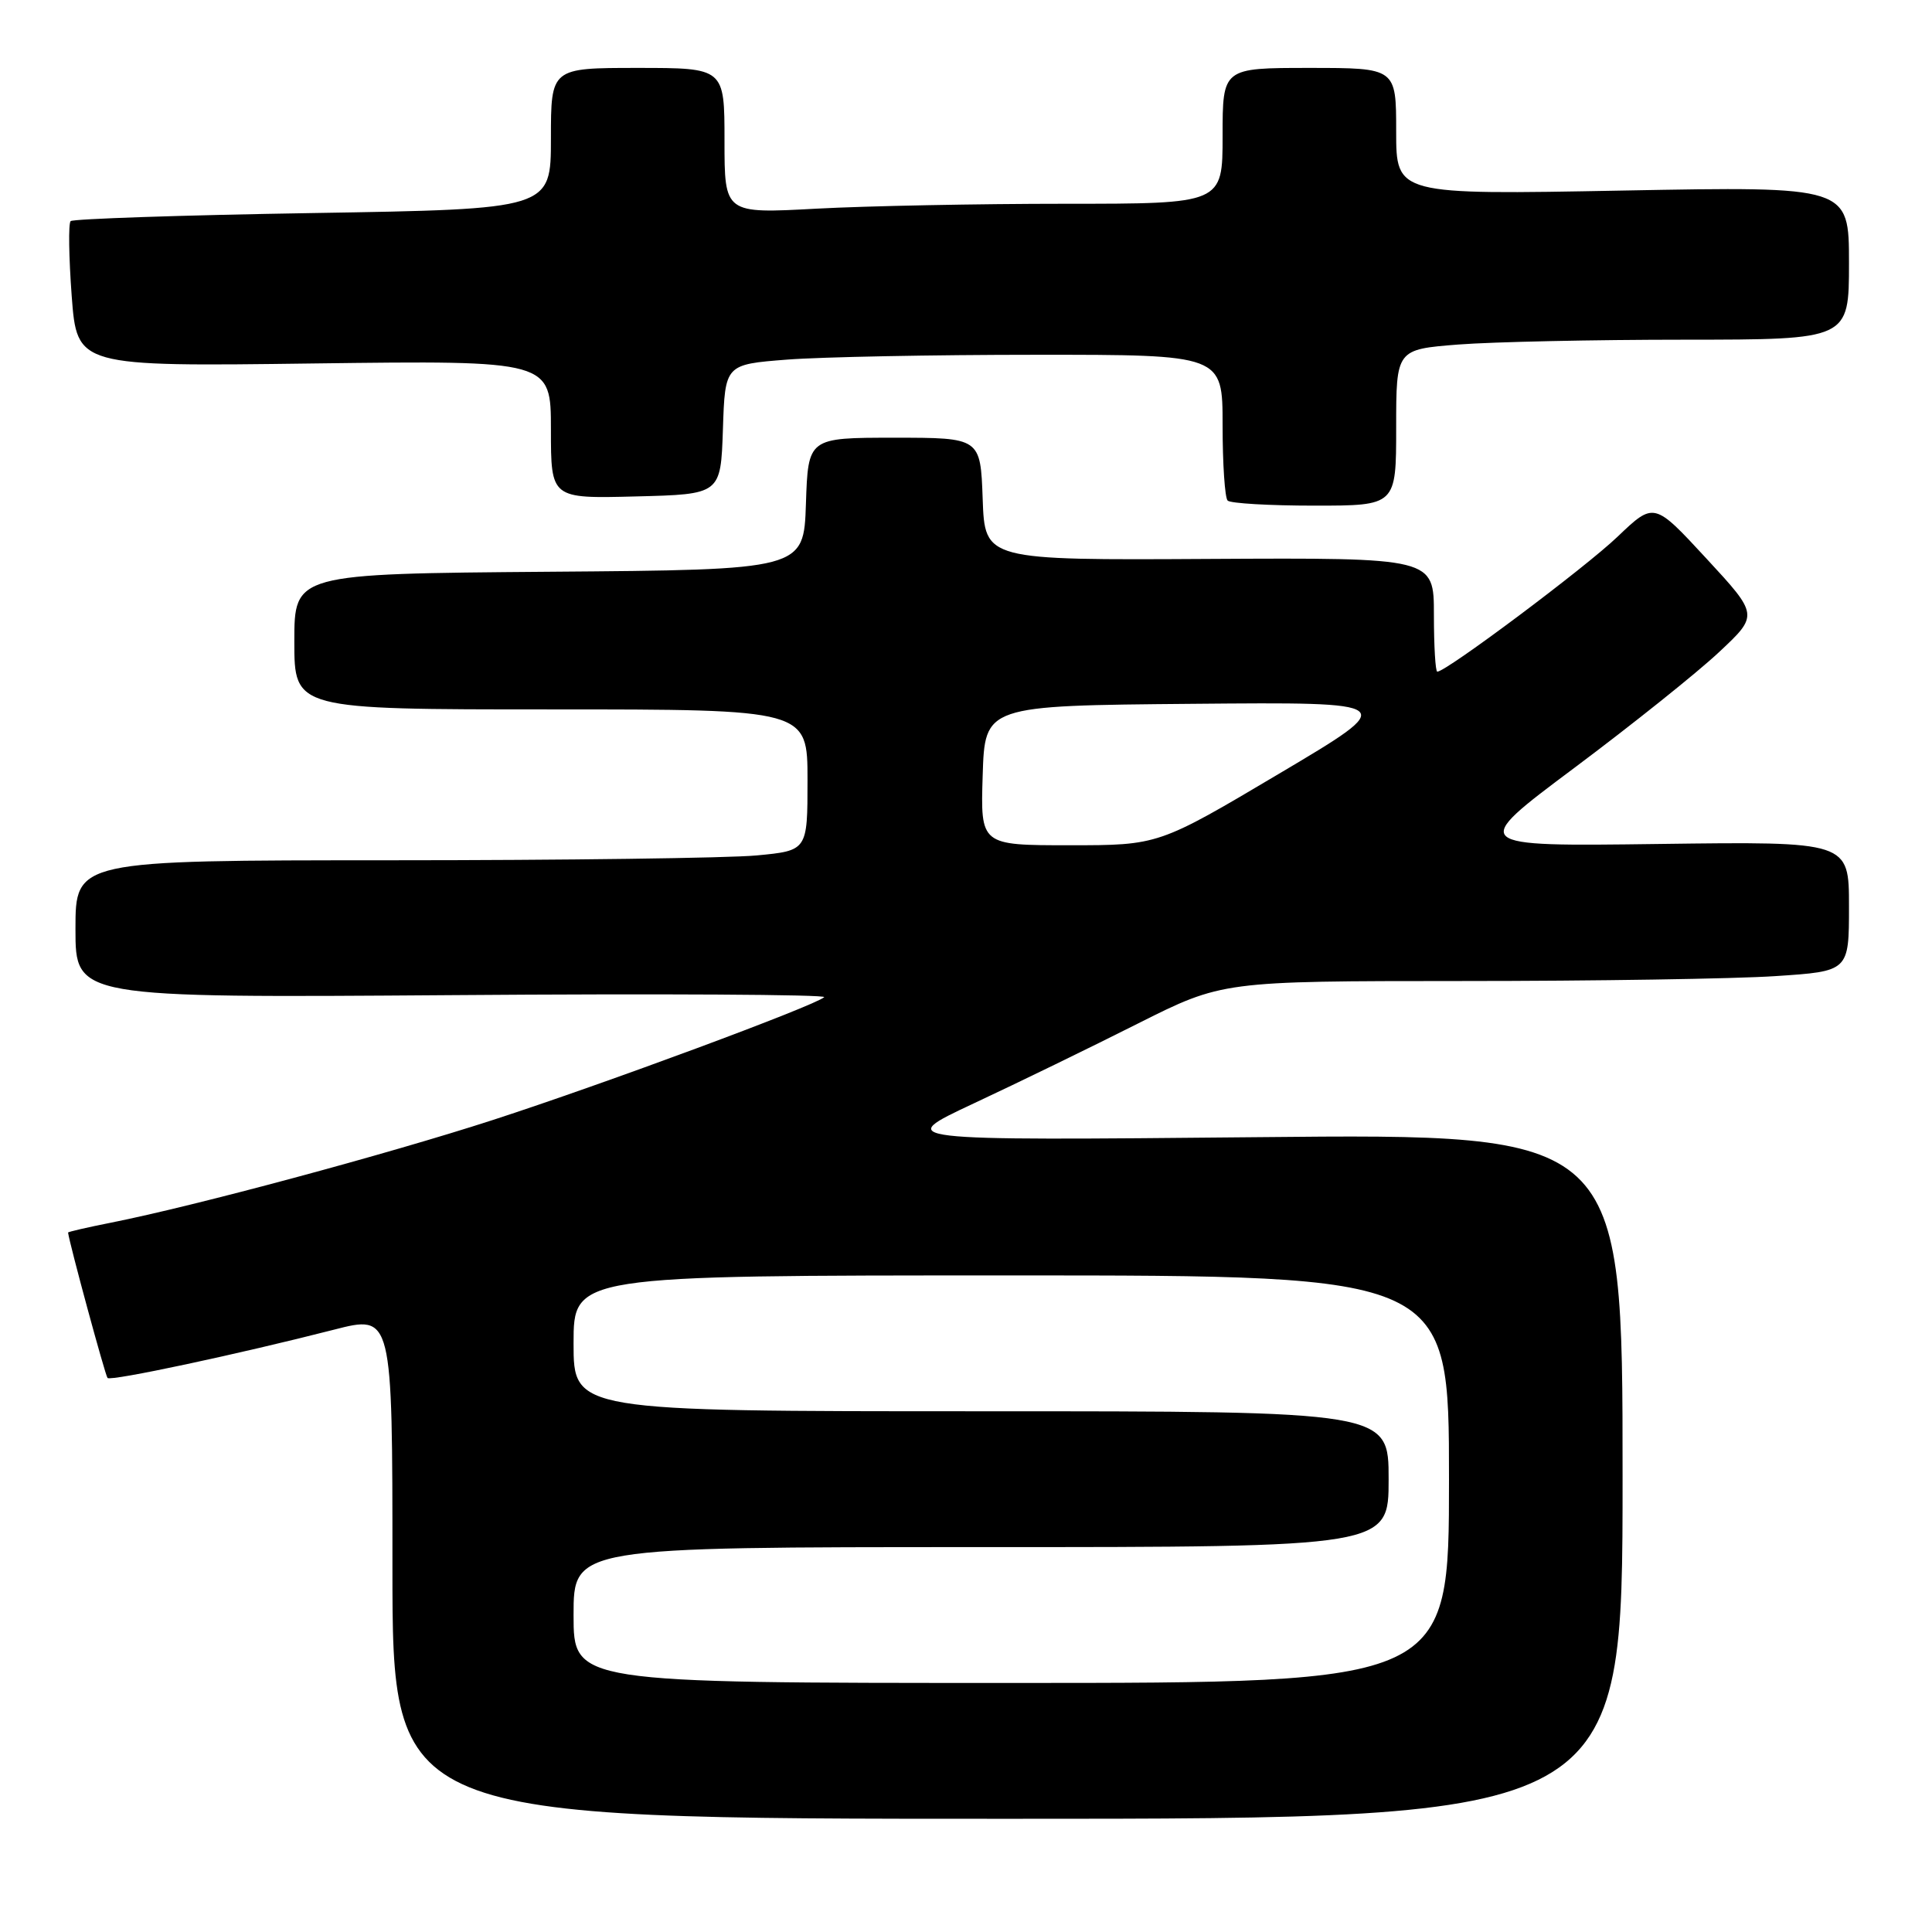 <?xml version="1.0" encoding="UTF-8" standalone="no"?>
<!DOCTYPE svg PUBLIC "-//W3C//DTD SVG 1.1//EN" "http://www.w3.org/Graphics/SVG/1.1/DTD/svg11.dtd" >
<svg xmlns="http://www.w3.org/2000/svg" xmlns:xlink="http://www.w3.org/1999/xlink" version="1.1" viewBox="0 0 256 256">
 <g >
 <path fill="currentColor"
d=" M 215.00 195.61 C 215.00 150.21 215.00 150.21 166.75 150.68 C 118.50 151.14 118.50 151.14 129.00 146.22 C 134.78 143.52 144.56 138.76 150.73 135.65 C 161.97 130.00 161.97 130.00 193.73 129.99 C 211.21 129.99 229.89 129.70 235.25 129.34 C 245.00 128.70 245.00 128.70 245.00 120.10 C 245.00 111.50 245.00 111.50 219.84 111.83 C 194.68 112.16 194.68 112.16 208.59 101.76 C 216.24 96.04 224.87 89.14 227.76 86.43 C 233.03 81.50 233.03 81.50 226.10 74.00 C 219.17 66.50 219.17 66.50 214.33 71.12 C 210.06 75.21 191.64 89.00 190.45 89.00 C 190.20 89.00 190.00 85.60 190.00 81.45 C 190.00 73.90 190.00 73.90 160.25 74.06 C 130.50 74.23 130.50 74.23 130.21 66.12 C 129.92 58.00 129.92 58.00 118.50 58.00 C 107.08 58.00 107.08 58.00 106.79 66.75 C 106.50 75.50 106.50 75.50 72.75 75.76 C 39.00 76.03 39.00 76.03 39.00 85.01 C 39.00 94.00 39.00 94.00 73.00 94.00 C 107.00 94.00 107.00 94.00 107.00 103.36 C 107.00 112.71 107.00 112.71 100.25 113.35 C 96.54 113.70 74.71 113.99 51.75 113.99 C 10.00 114.00 10.00 114.00 10.00 123.11 C 10.00 132.22 10.00 132.22 59.96 131.86 C 87.43 131.65 109.59 131.78 109.21 132.13 C 107.96 133.27 79.96 143.65 65.35 148.39 C 51.29 152.95 25.74 159.82 14.75 162.00 C 11.59 162.63 9.01 163.22 9.02 163.32 C 9.18 164.71 13.95 182.28 14.25 182.59 C 14.70 183.04 31.56 179.44 44.25 176.19 C 52.00 174.20 52.00 174.20 52.00 207.60 C 52.00 241.00 52.00 241.00 133.50 241.00 C 215.00 241.00 215.00 241.00 215.00 195.61 Z  M 185.00 56.65 C 185.00 46.30 185.00 46.30 193.25 45.65 C 197.79 45.30 211.29 45.01 223.25 45.01 C 245.00 45.00 245.00 45.00 245.00 34.85 C 245.00 24.69 245.00 24.69 215.00 25.25 C 185.00 25.81 185.00 25.81 185.00 17.41 C 185.00 9.00 185.00 9.00 173.50 9.00 C 162.00 9.00 162.00 9.00 162.00 18.00 C 162.00 27.00 162.00 27.00 141.16 27.00 C 129.69 27.00 114.84 27.29 108.16 27.65 C 96.00 28.31 96.00 28.31 96.00 18.65 C 96.00 9.00 96.00 9.00 84.50 9.00 C 73.00 9.00 73.00 9.00 73.00 18.35 C 73.00 27.71 73.00 27.71 41.46 28.23 C 24.11 28.51 9.67 29.00 9.36 29.30 C 9.05 29.61 9.12 34.07 9.50 39.22 C 10.21 48.57 10.21 48.57 41.60 48.16 C 73.00 47.76 73.00 47.76 73.00 56.91 C 73.00 66.07 73.00 66.07 84.25 65.78 C 95.50 65.50 95.50 65.50 95.79 56.90 C 96.07 48.29 96.07 48.29 104.29 47.65 C 108.80 47.30 123.64 47.01 137.25 47.01 C 162.00 47.00 162.00 47.00 162.00 56.33 C 162.00 61.47 162.30 65.97 162.67 66.33 C 163.03 66.70 168.21 67.00 174.17 67.00 C 185.00 67.00 185.00 67.00 185.00 56.65 Z  M 76.00 214.00 C 76.00 205.00 76.00 205.00 130.00 205.00 C 184.00 205.00 184.00 205.00 184.00 196.00 C 184.00 187.00 184.00 187.00 130.00 187.00 C 76.00 187.00 76.00 187.00 76.00 178.00 C 76.00 169.00 76.00 169.00 134.00 169.00 C 192.00 169.00 192.00 169.00 192.00 196.00 C 192.00 223.00 192.00 223.00 134.00 223.00 C 76.00 223.00 76.00 223.00 76.00 214.00 Z  M 130.21 102.75 C 130.50 93.50 130.50 93.50 158.00 93.26 C 185.50 93.02 185.50 93.02 169.50 102.51 C 153.51 112.00 153.51 112.00 141.72 112.00 C 129.92 112.00 129.92 112.00 130.21 102.75 Z "/>
</g>
</svg>